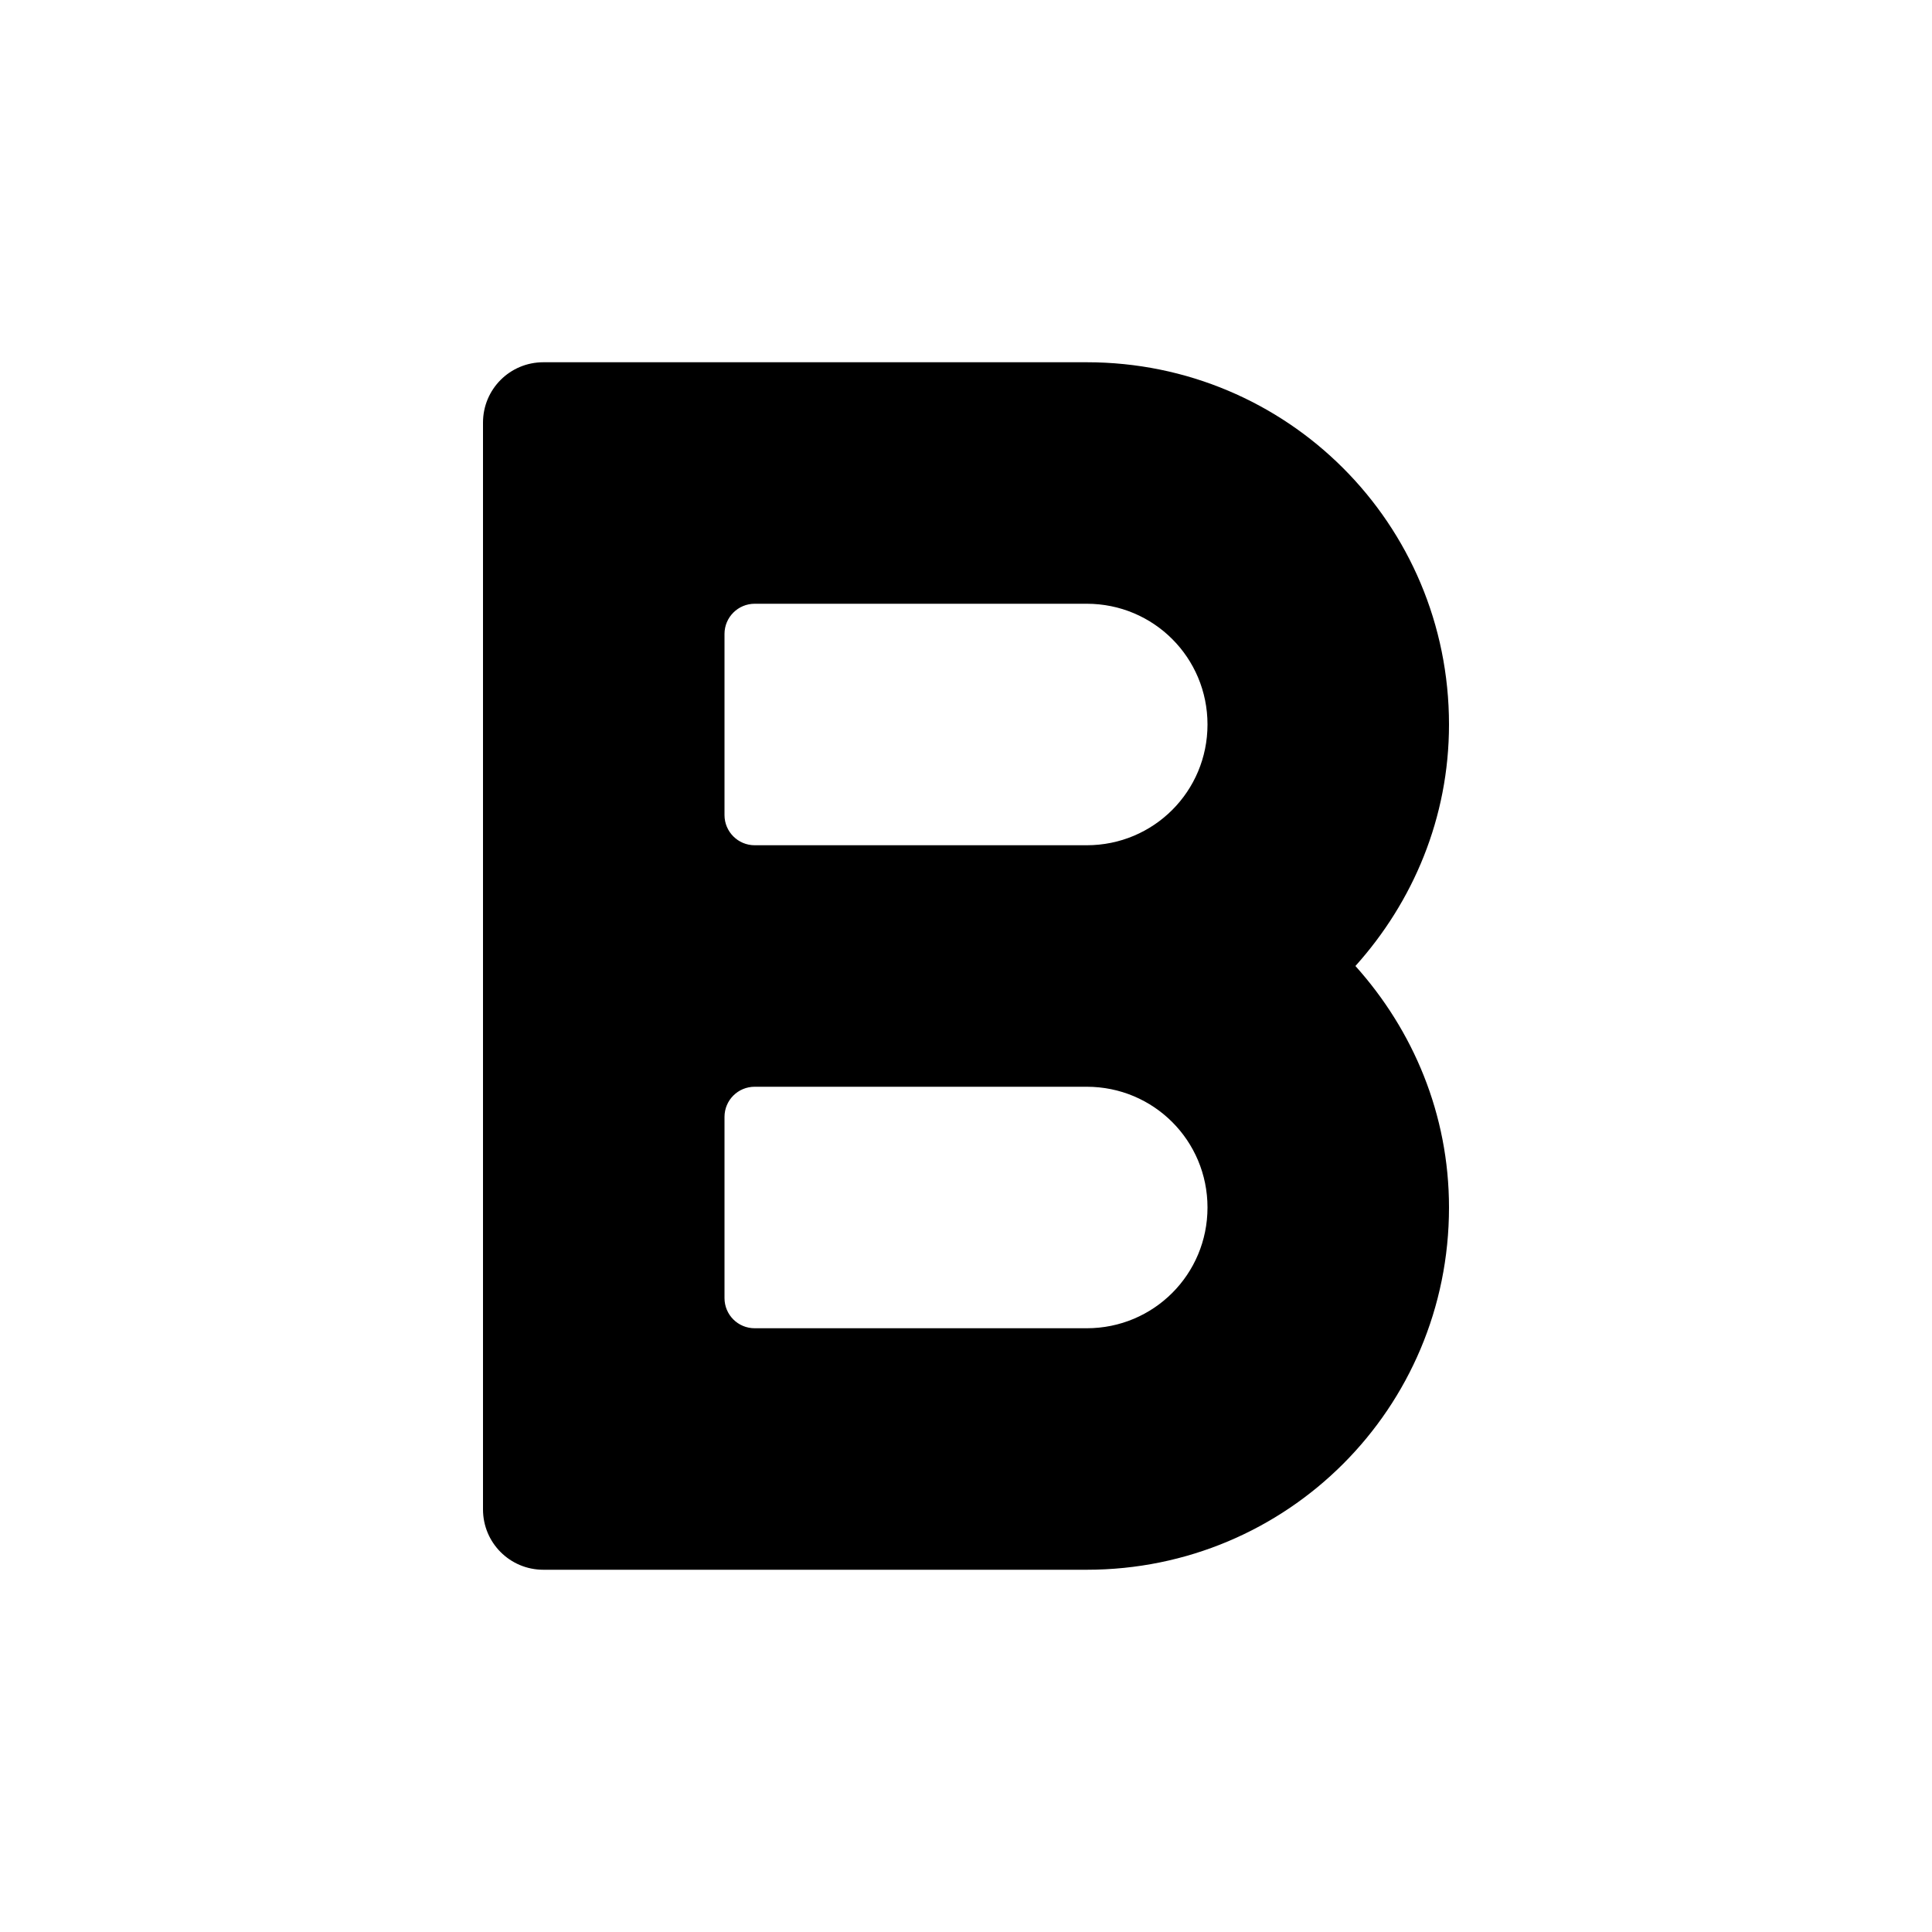 <?xml version="1.0" encoding="UTF-8" standalone="no"?>
<svg
   xmlns:dc="http://purl.org/dc/elements/1.1/"
   xmlns:cc="http://creativecommons.org/ns#"
   xmlns:rdf="http://www.w3.org/1999/02/22-rdf-syntax-ns#"
   xmlns:svg="http://www.w3.org/2000/svg"
   xmlns="http://www.w3.org/2000/svg"
   id="SVGRoot"
   version="1.1"
   viewBox="0 0 16 16"
   height="16px"
   width="16px">
  <defs
     id="defs1974" />
  <g
     id="layer1">
    <path
       id="rect2539-3"
       d="M 4.5,3 C 4.223,3 4,3.223 4,3.5 v 9 C 4,12.777 4.223,13 4.5,13 H 9 c 1.662,0 3,-1.338 3,-3 C 12,9.227 11.702,8.531 11.225,8 11.702,7.469 12,6.773 12,6 12,4.338 10.662,3 9,3 Z M 6.25,5 H 9 c 0.554,0 1,0.446 1,1 0,0.554 -0.446,1 -1,1 H 6.25 C 6.112,7 6,6.888 6,6.75 V 5.25 C 6,5.112 6.112,5 6.25,5 Z m 0,4 H 9 c 0.554,0 1,0.446 1,1 0,0.554 -0.446,1 -1,1 H 6.25 C 6.112,11 6,10.889 6,10.75 V 9.25 C 6,9.111 6.112,9 6.25,9 Z"
       style="opacity:1;vector-effect:none;fill:#000000;fill-opacity:1;fill-rule:nonzero;stroke:none;stroke-width:25;stroke-linecap:round;stroke-linejoin:round;stroke-miterlimit:4;stroke-dasharray:none;stroke-dashoffset:0;stroke-opacity:1" />
  </g>
</svg>
